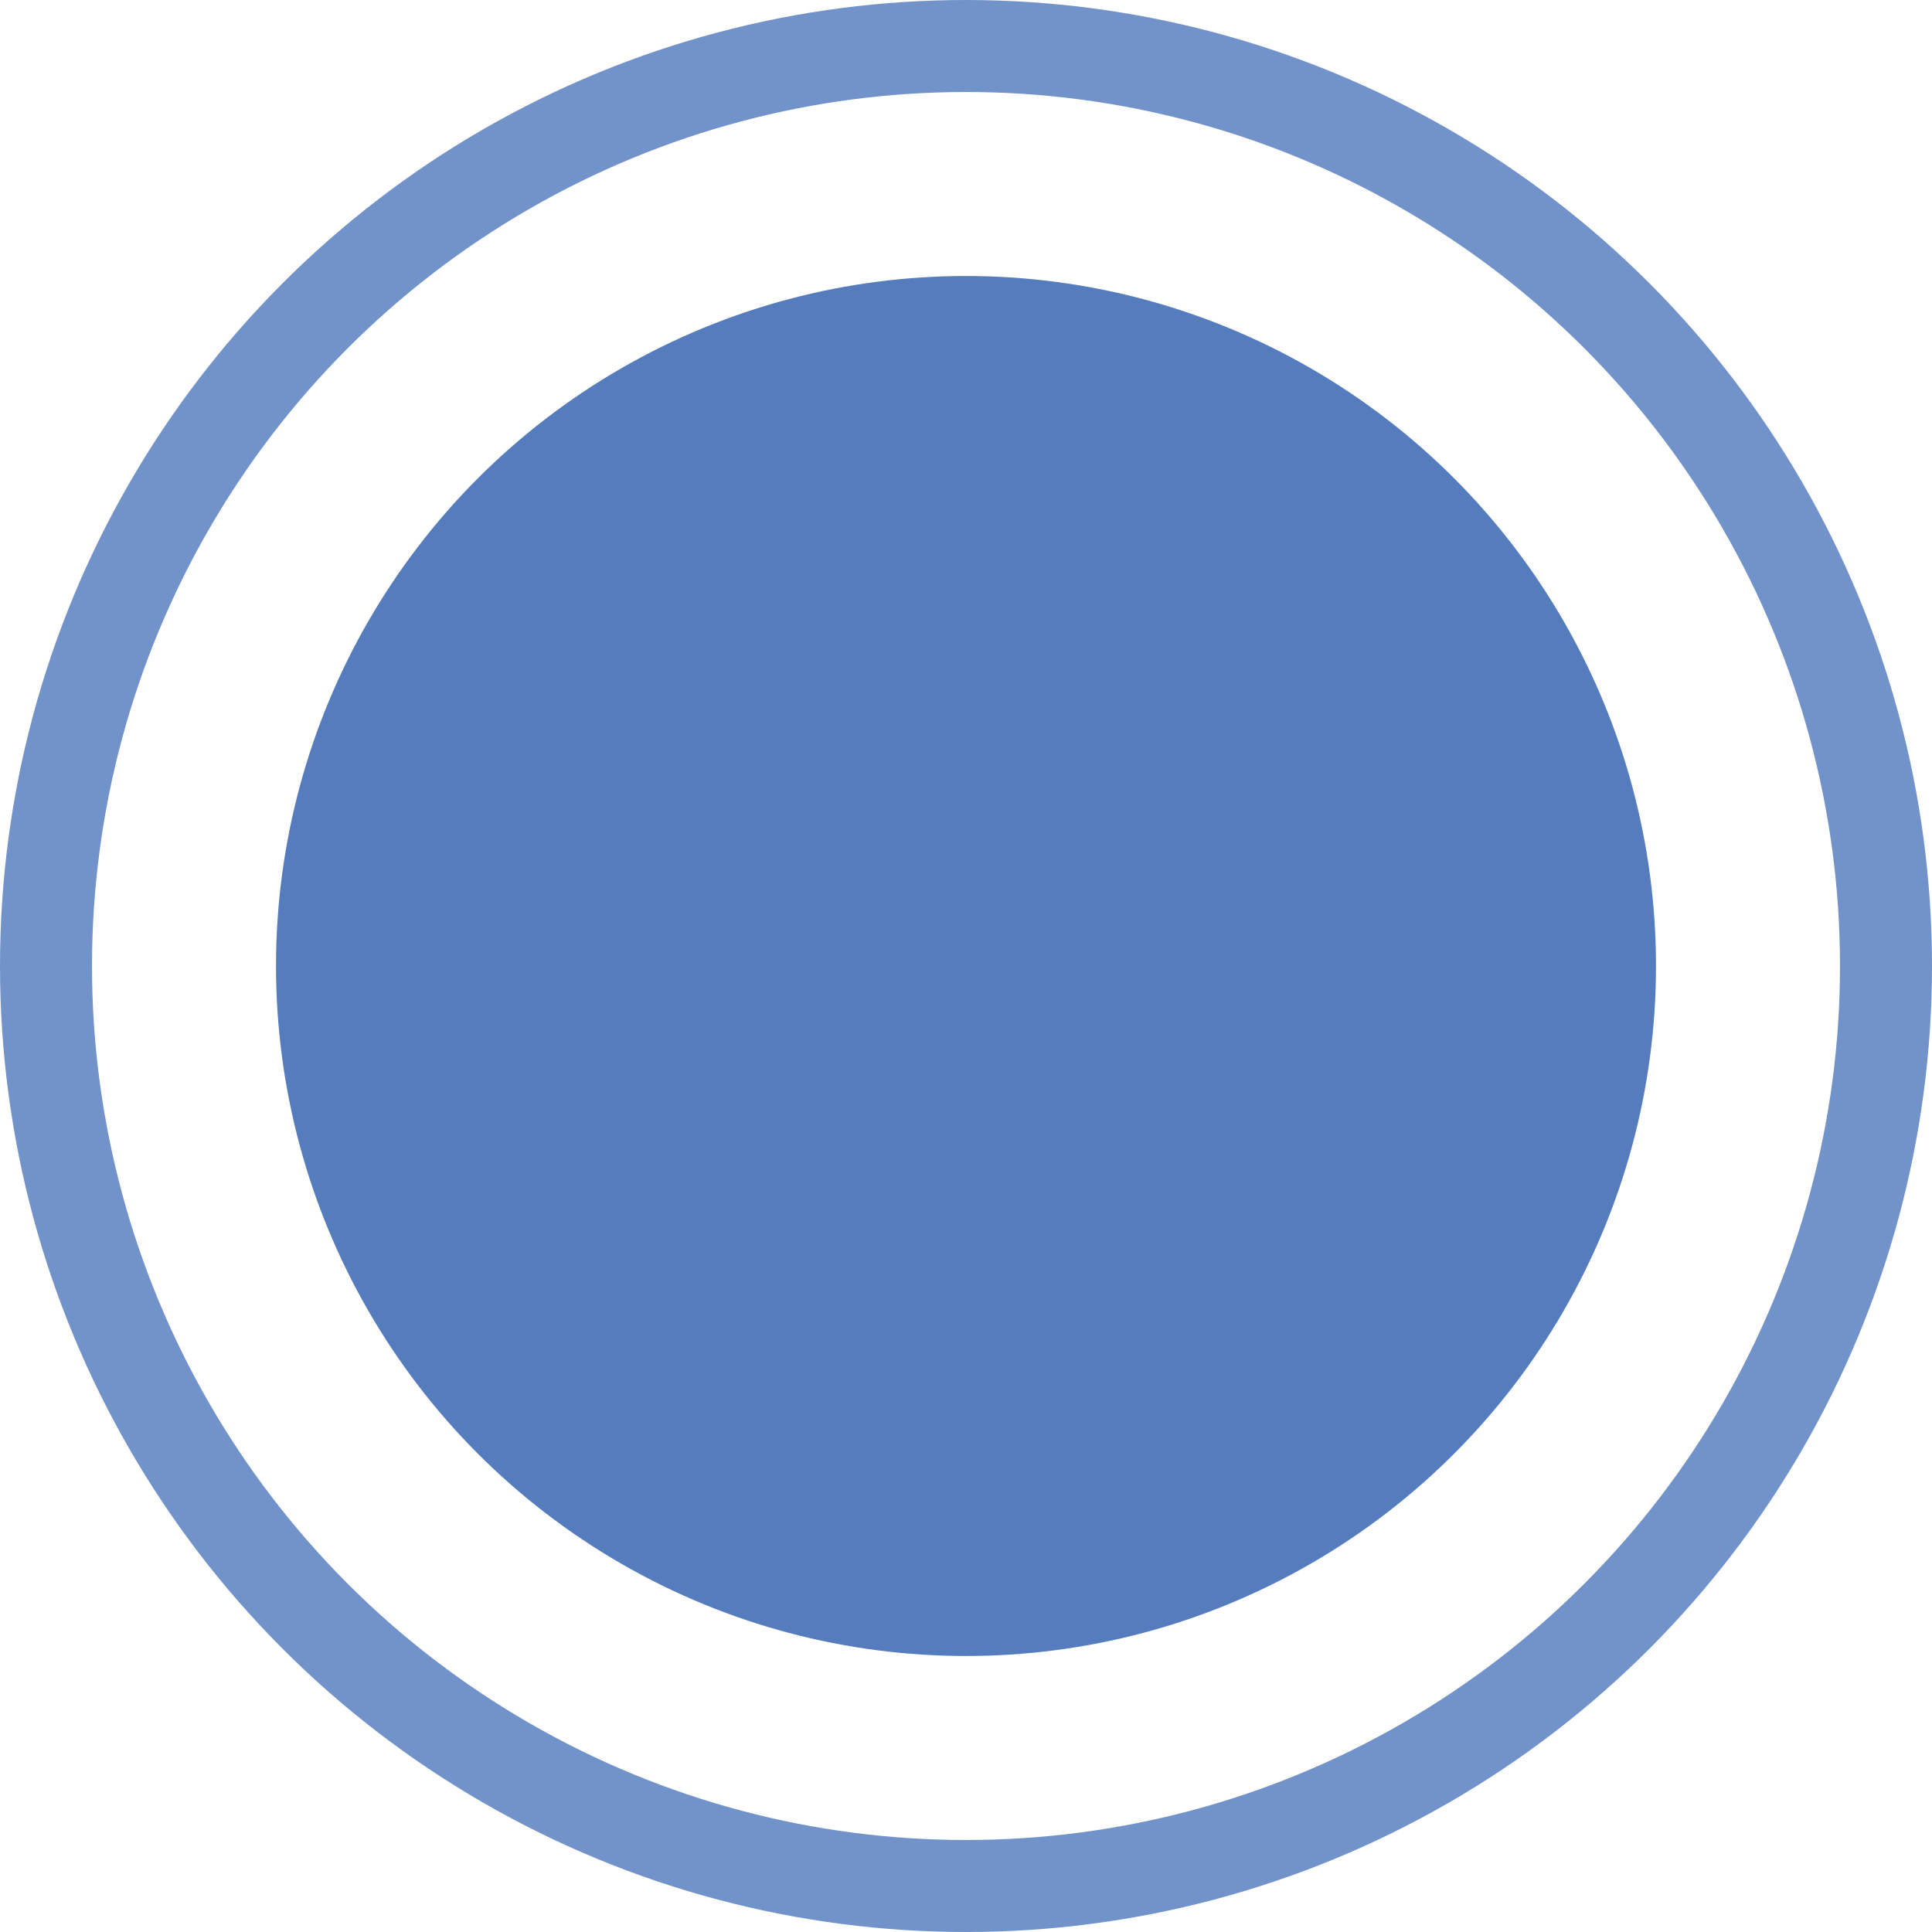 <svg xmlns="http://www.w3.org/2000/svg" width="21" height="21" viewBox="0 0 21 21">
  <g id="Group_12583" data-name="Group 12583" transform="translate(-2991 1170)">
    <g id="Ellipse_99" data-name="Ellipse 99" transform="translate(2991 -1170)" fill="none" stroke="#557dbe" stroke-width="1" opacity="0.83">
      <circle cx="10.5" cy="10.5" r="10.5" stroke="none"/>
      <circle cx="10.5" cy="10.5" r="10" fill="none"/>
    </g>
    <circle id="Ellipse_100" data-name="Ellipse 100" cx="7.5" cy="7.5" r="7.5" transform="translate(2994 -1167)" fill="#557dbe"/>
  </g>
</svg>
